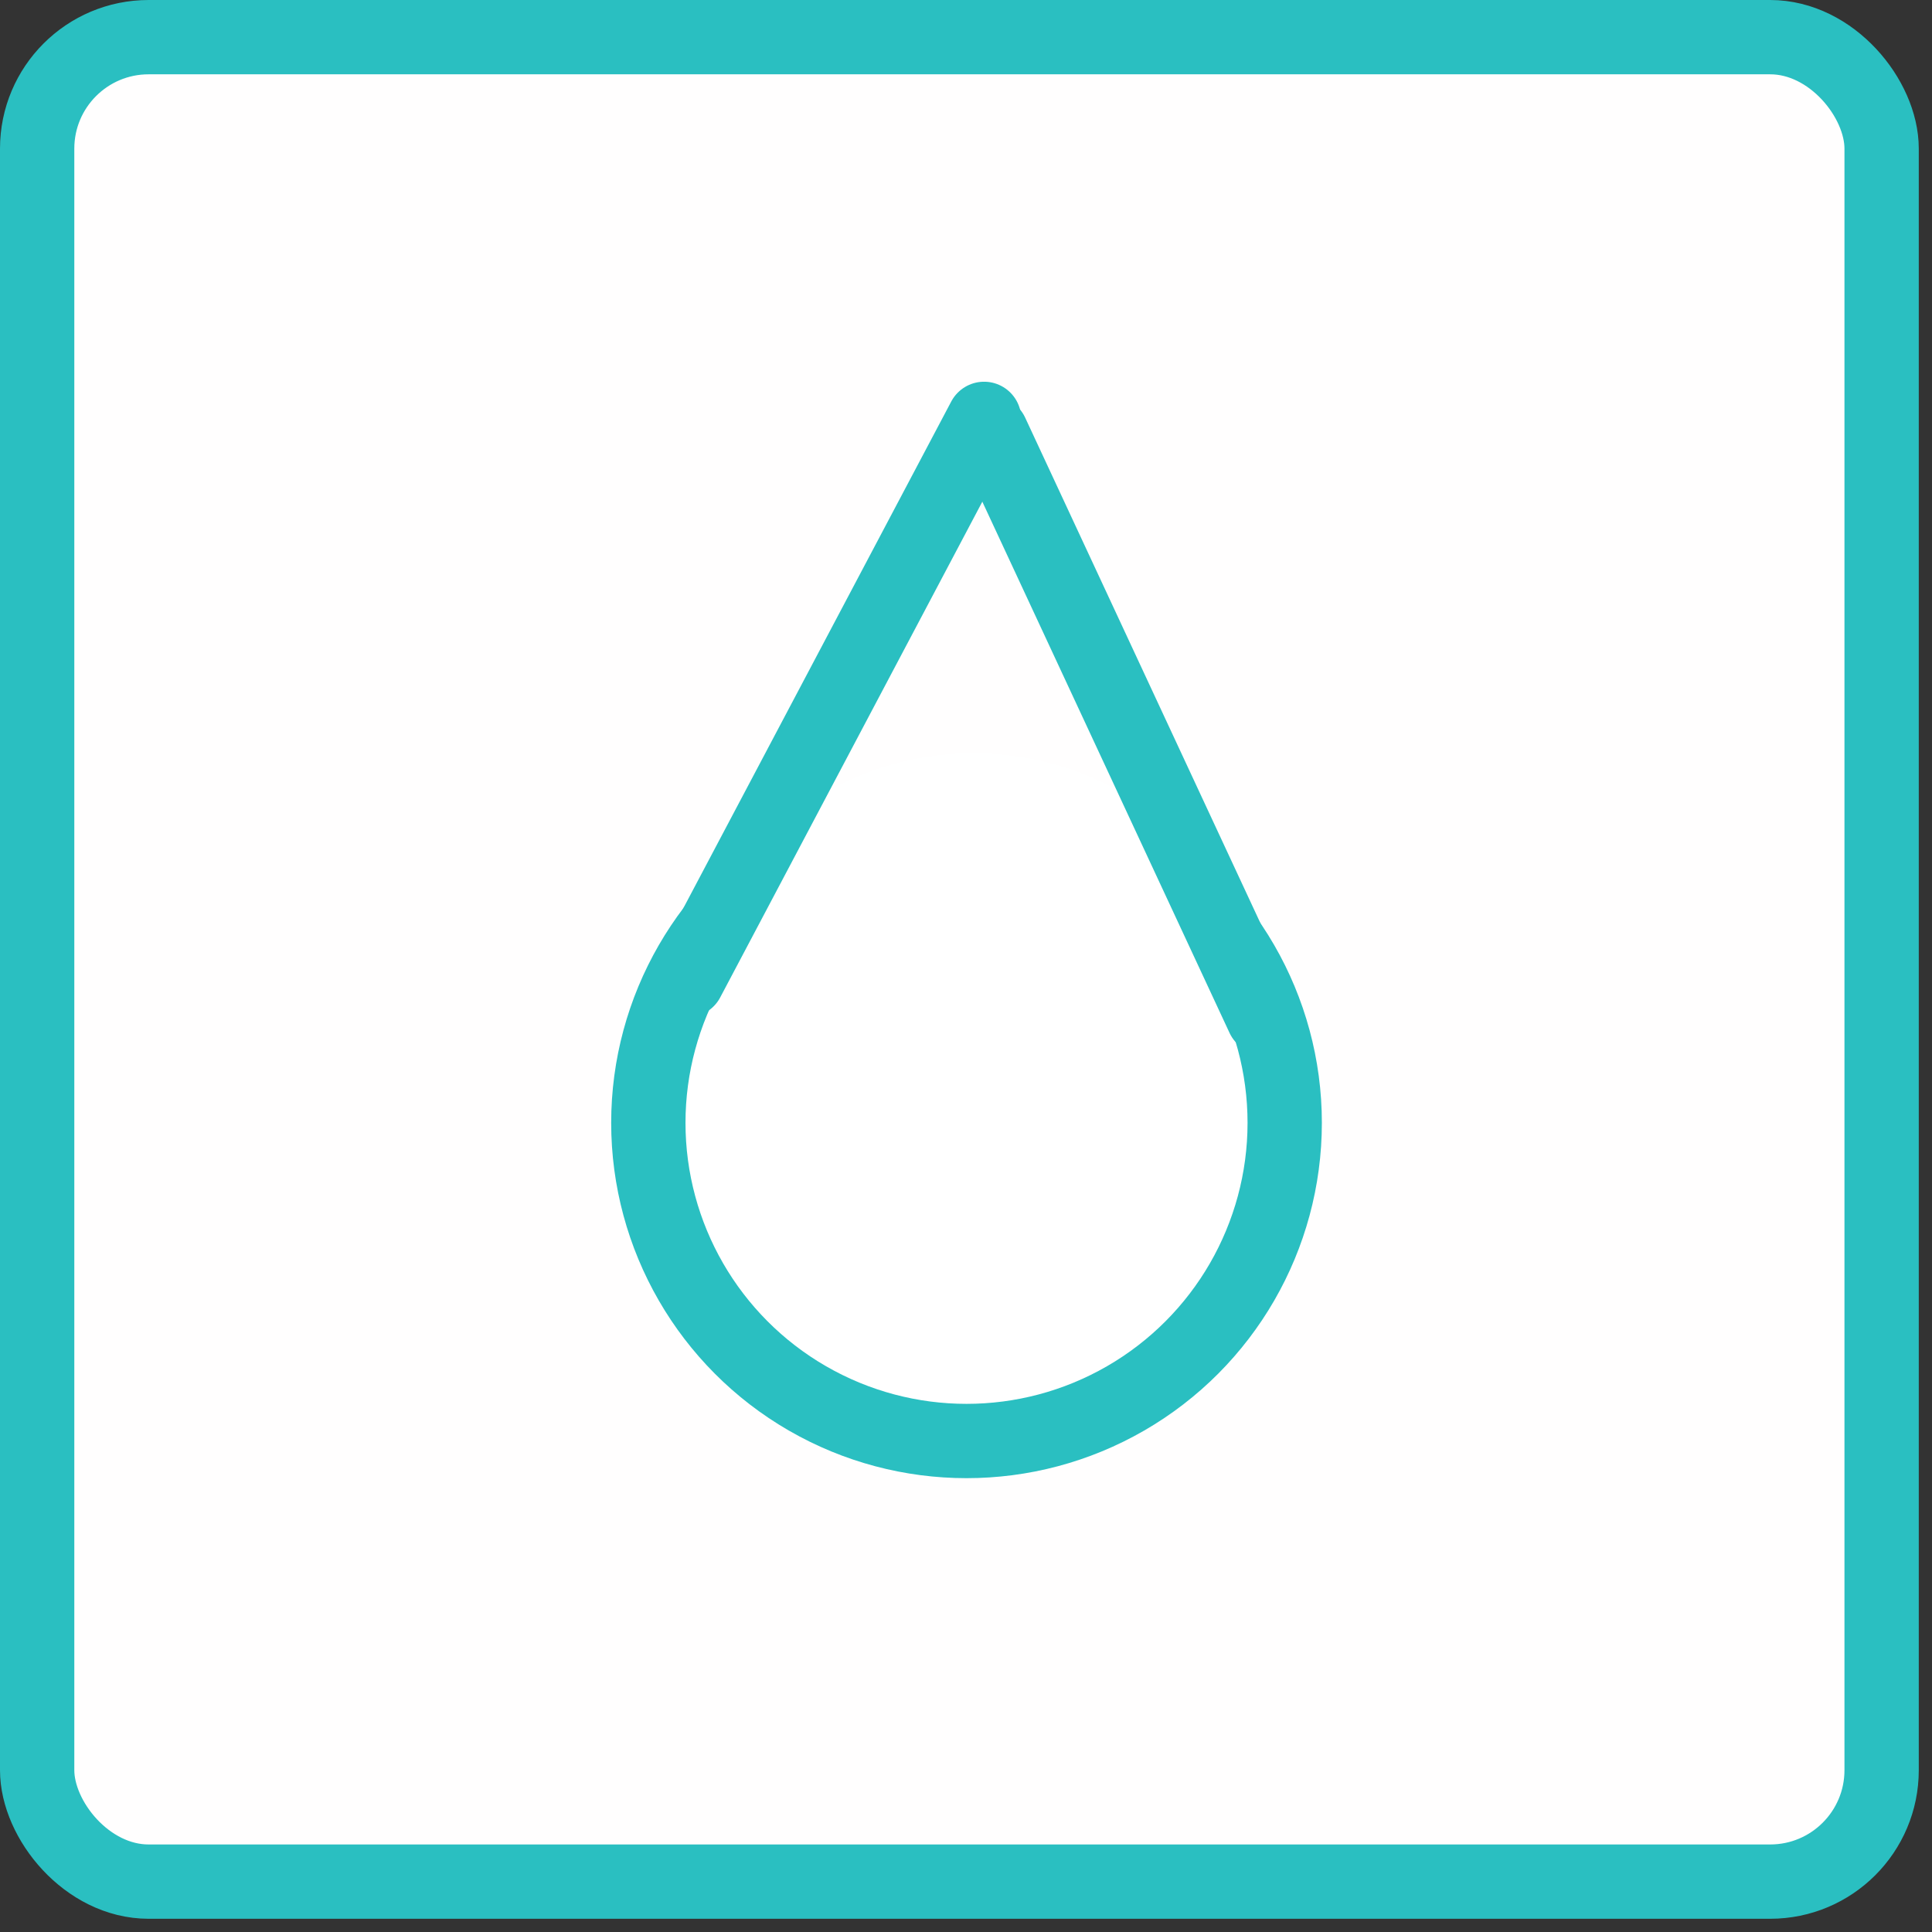 <svg width="52" height="52" viewBox="0 0 52 52" fill="none" xmlns="http://www.w3.org/2000/svg">
<rect x="0" y="0" width="52" height="52" fill="#333333" stroke="none"/>
<rect x="1" y="1" width="49.644" height="49.644" rx="3" fill="#FFFEFE" stroke="#2ABFC1" stroke-width="2"/>
<circle cx="26.014" cy="30.221" r="8.564" fill="white" stroke="#2ABFC1" stroke-width="2"/>
<path d="M33.282 26.396C33.282 29.776 30.113 32.517 26.205 32.517C22.296 32.517 19.127 29.776 19.127 26.396C19.127 23.015 22.296 20.275 26.205 20.275C30.113 20.275 33.282 23.015 33.282 26.396Z" fill="white"/>
<path d="M18.5 26.379L26.487 11.274" stroke="#2ABFC1" stroke-width="2" stroke-linecap="round"/>
<path d="M34 27.379L26.685 11.661" stroke="#2ABFC1" stroke-width="2" stroke-linecap="round"/>
</svg>
